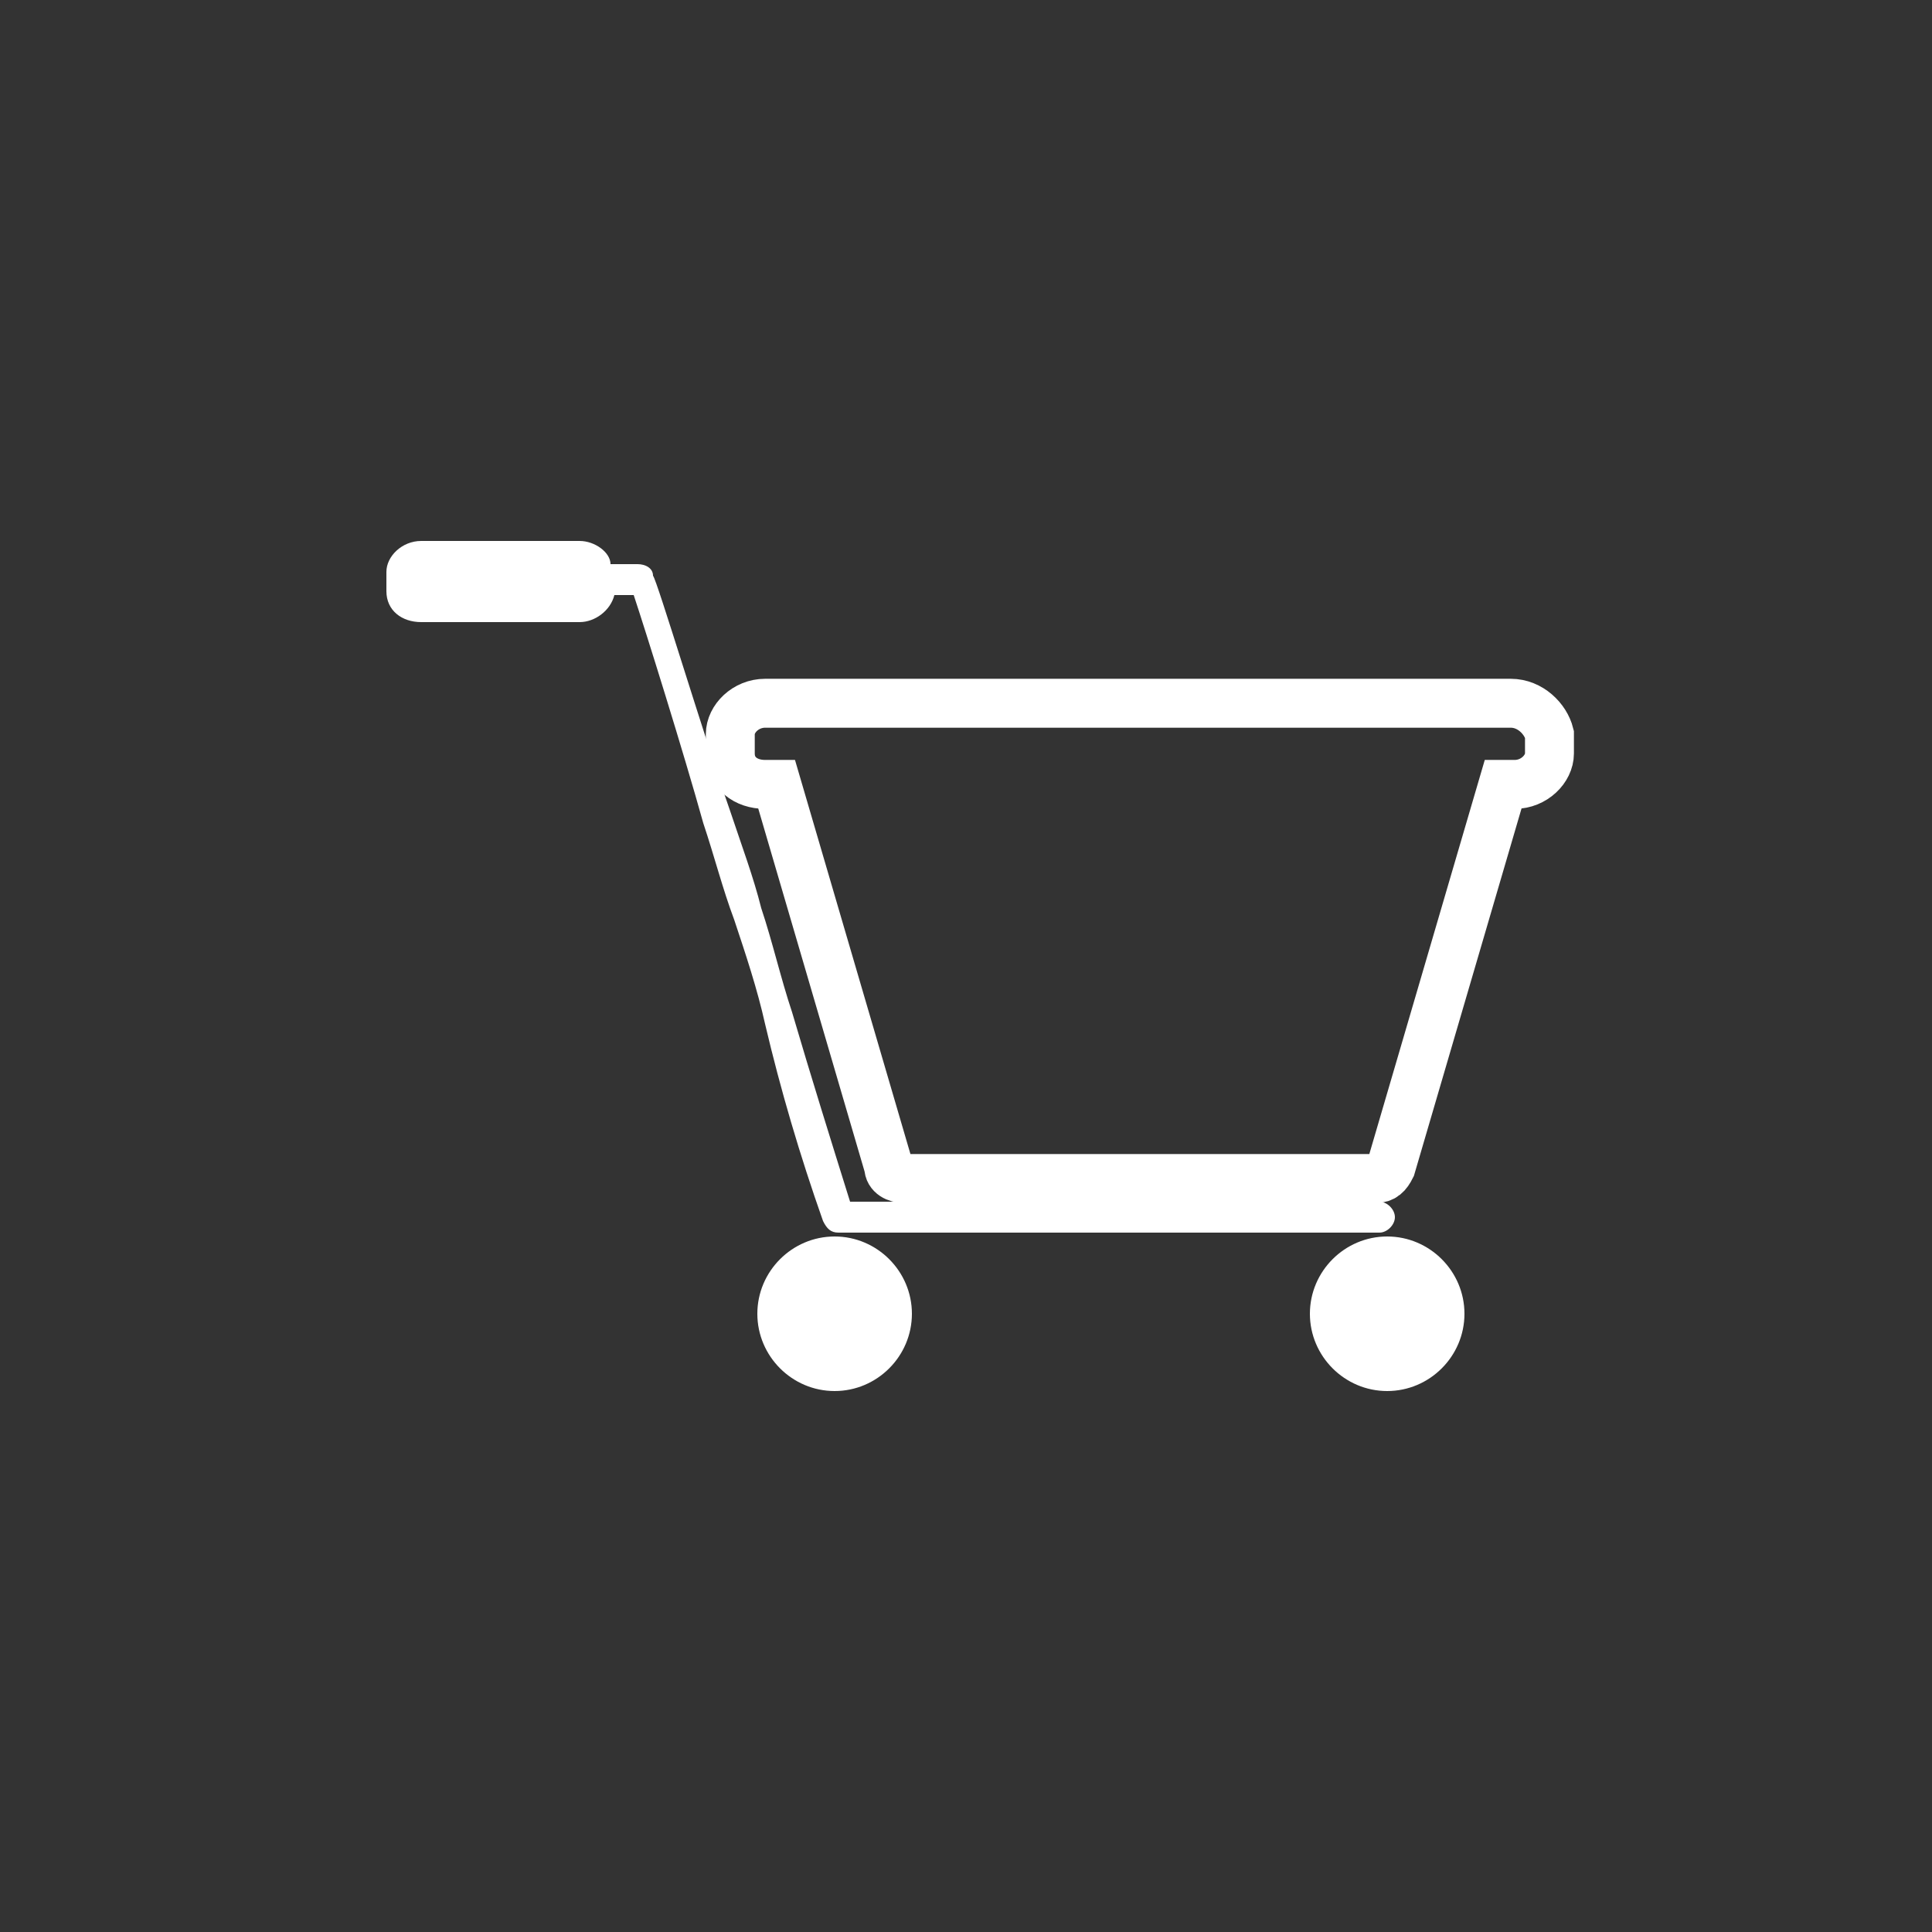 <?xml version="1.0" encoding="UTF-8"?>
<!-- Generator: Adobe Illustrator 24.2.3, SVG Export Plug-In . SVG Version: 6.00 Build 0)  -->
<svg version="1.1" id="Capa_1" xmlns="http://www.w3.org/2000/svg" xmlns:xlink="http://www.w3.org/1999/xlink" x="0px" y="0px" viewBox="0 0 50 50" style="enable-background:new 0 0 50 50;" xml:space="preserve">
<rect x="0" y="0" width="50" height="50" fill="#333333" stroke="none"/>
<style type="text/css">
	.st0{fill:#FFFFFF;}
	.st1{fill:none;stroke:#FFFFFF;stroke-width:1.266;stroke-miterlimit:10;}
</style>
<g>
	<path class="st0" d="M21.3,31.6c0.1,0.2,0.2,0.3,0.4,0.3c4.6,0,9.3,0,14,0l0,0c0.2,0,0.4-0.2,0.4-0.4c0-0.2-0.2-0.4-0.4-0.4   c-4.6,0-9.2,0-13.7,0c-0.5-1.6-1-3.2-1.5-4.9c-0.3-0.9-0.5-1.8-0.8-2.7c-0.2-0.8-0.5-1.6-0.8-2.5c-0.7-2-1.9-6-2-6.1   c0-0.2-0.2-0.3-0.4-0.3h-0.7c0-0.3-0.4-0.6-0.8-0.6h-4.1c-0.5,0-0.9,0.4-0.9,0.8v0.5c0,0.5,0.4,0.8,0.9,0.8H15   c0.4,0,0.8-0.3,0.9-0.7h0.5c0.3,0.9,1.3,4.1,1.8,5.9l0,0c0.3,0.9,0.5,1.7,0.8,2.5l0,0c0.3,0.9,0.6,1.8,0.8,2.7   C20.2,28.2,20.7,29.9,21.3,31.6z"/>
	<path class="st1" d="M39.1,18.2H19.8c-0.5,0-0.9,0.4-0.9,0.8v0.5c0,0.5,0.4,0.8,0.9,0.8h0.3l2.9,9.9c0,0.2,0.2,0.3,0.4,0.3h12.2   c0.2,0,0.3-0.1,0.4-0.3l2.9-9.9h0.3c0.5,0,0.9-0.4,0.9-0.8V19C40,18.6,39.6,18.2,39.1,18.2z"/>
	<path class="st0" d="M21.6,32c-1.1,0-2,0.9-2,2s0.9,2,2,2s2-0.9,2-2S22.7,32,21.6,32z"/>
	<path class="st0" d="M35.9,32c-1.1,0-2,0.9-2,2s0.9,2,2,2s2-0.9,2-2S37,32,35.9,32z"/>
</g>
</svg>